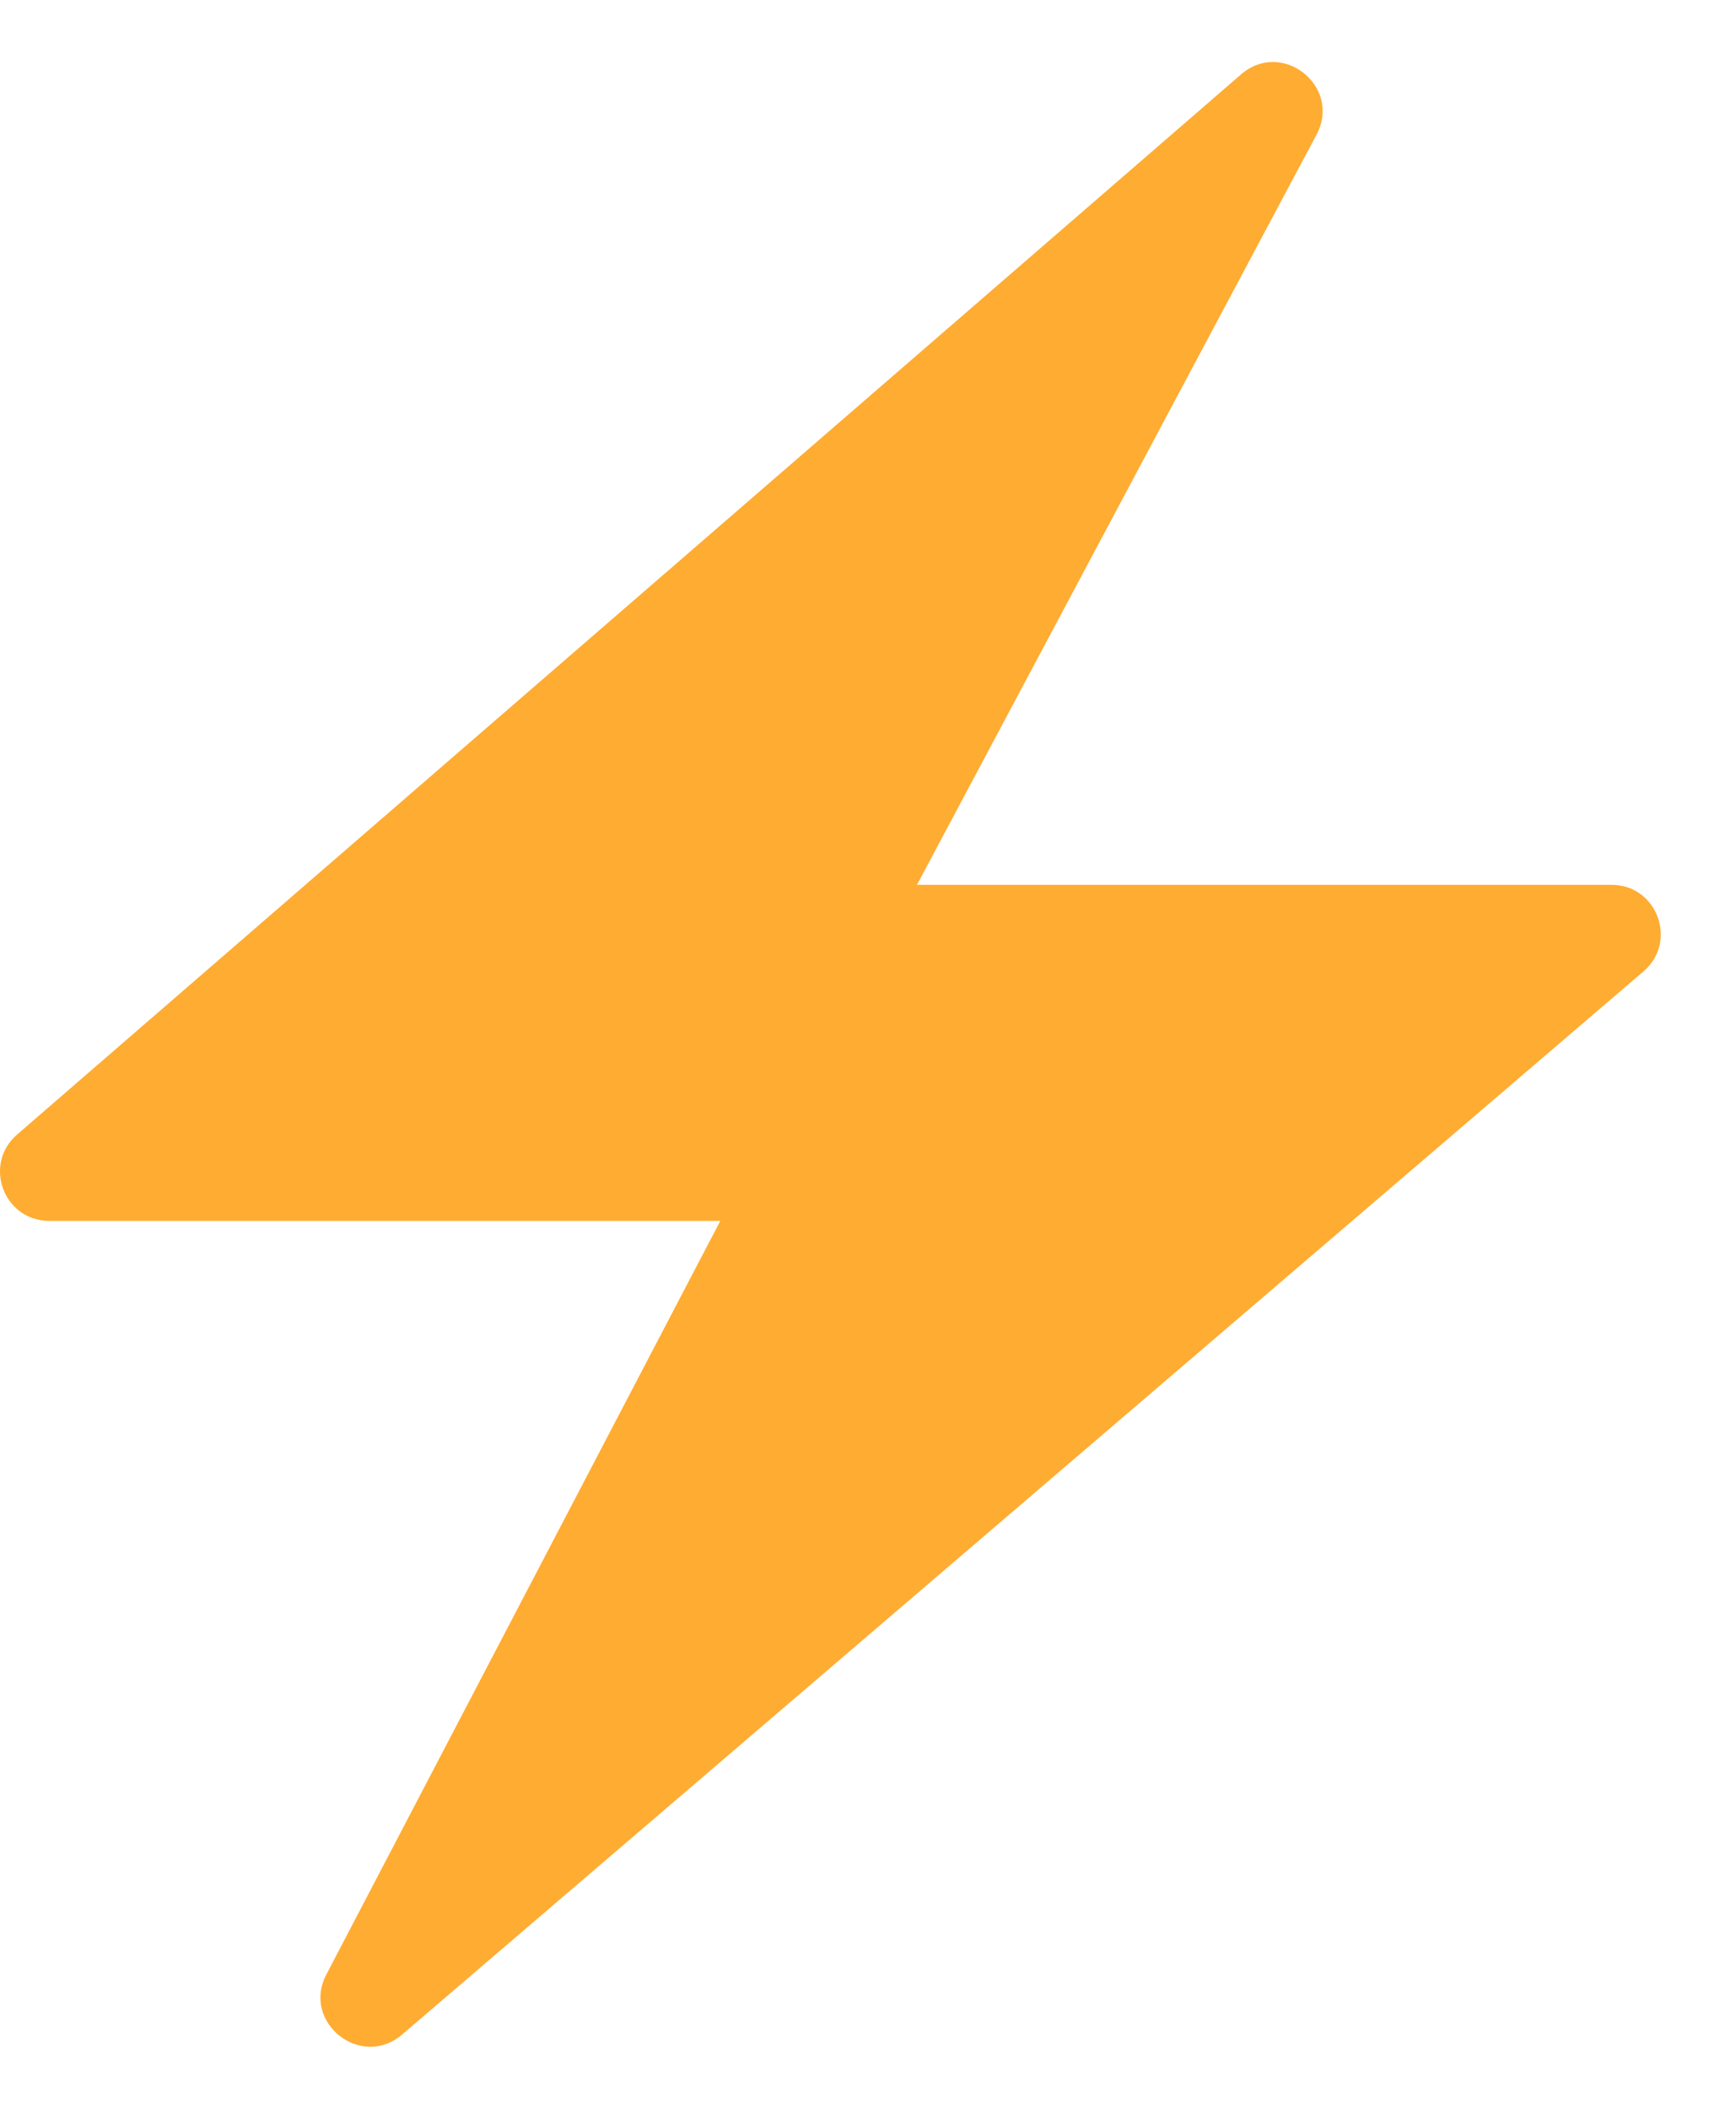 <svg viewBox="0 0 14 17" fill="none" xmlns="http://www.w3.org/2000/svg">
<path d="M0.138 9.146L10.008 0.6C10.34 0.312 10.824 0.698 10.617 1.086L7.395 7.133H12.996C13.364 7.133 13.534 7.591 13.254 7.831L3.242 16.402C2.91 16.685 2.43 16.303 2.632 15.917L5.809 9.842H0.397C0.03 9.842 -0.14 9.387 0.138 9.146Z" fill="#FFAC32"/>
</svg>
